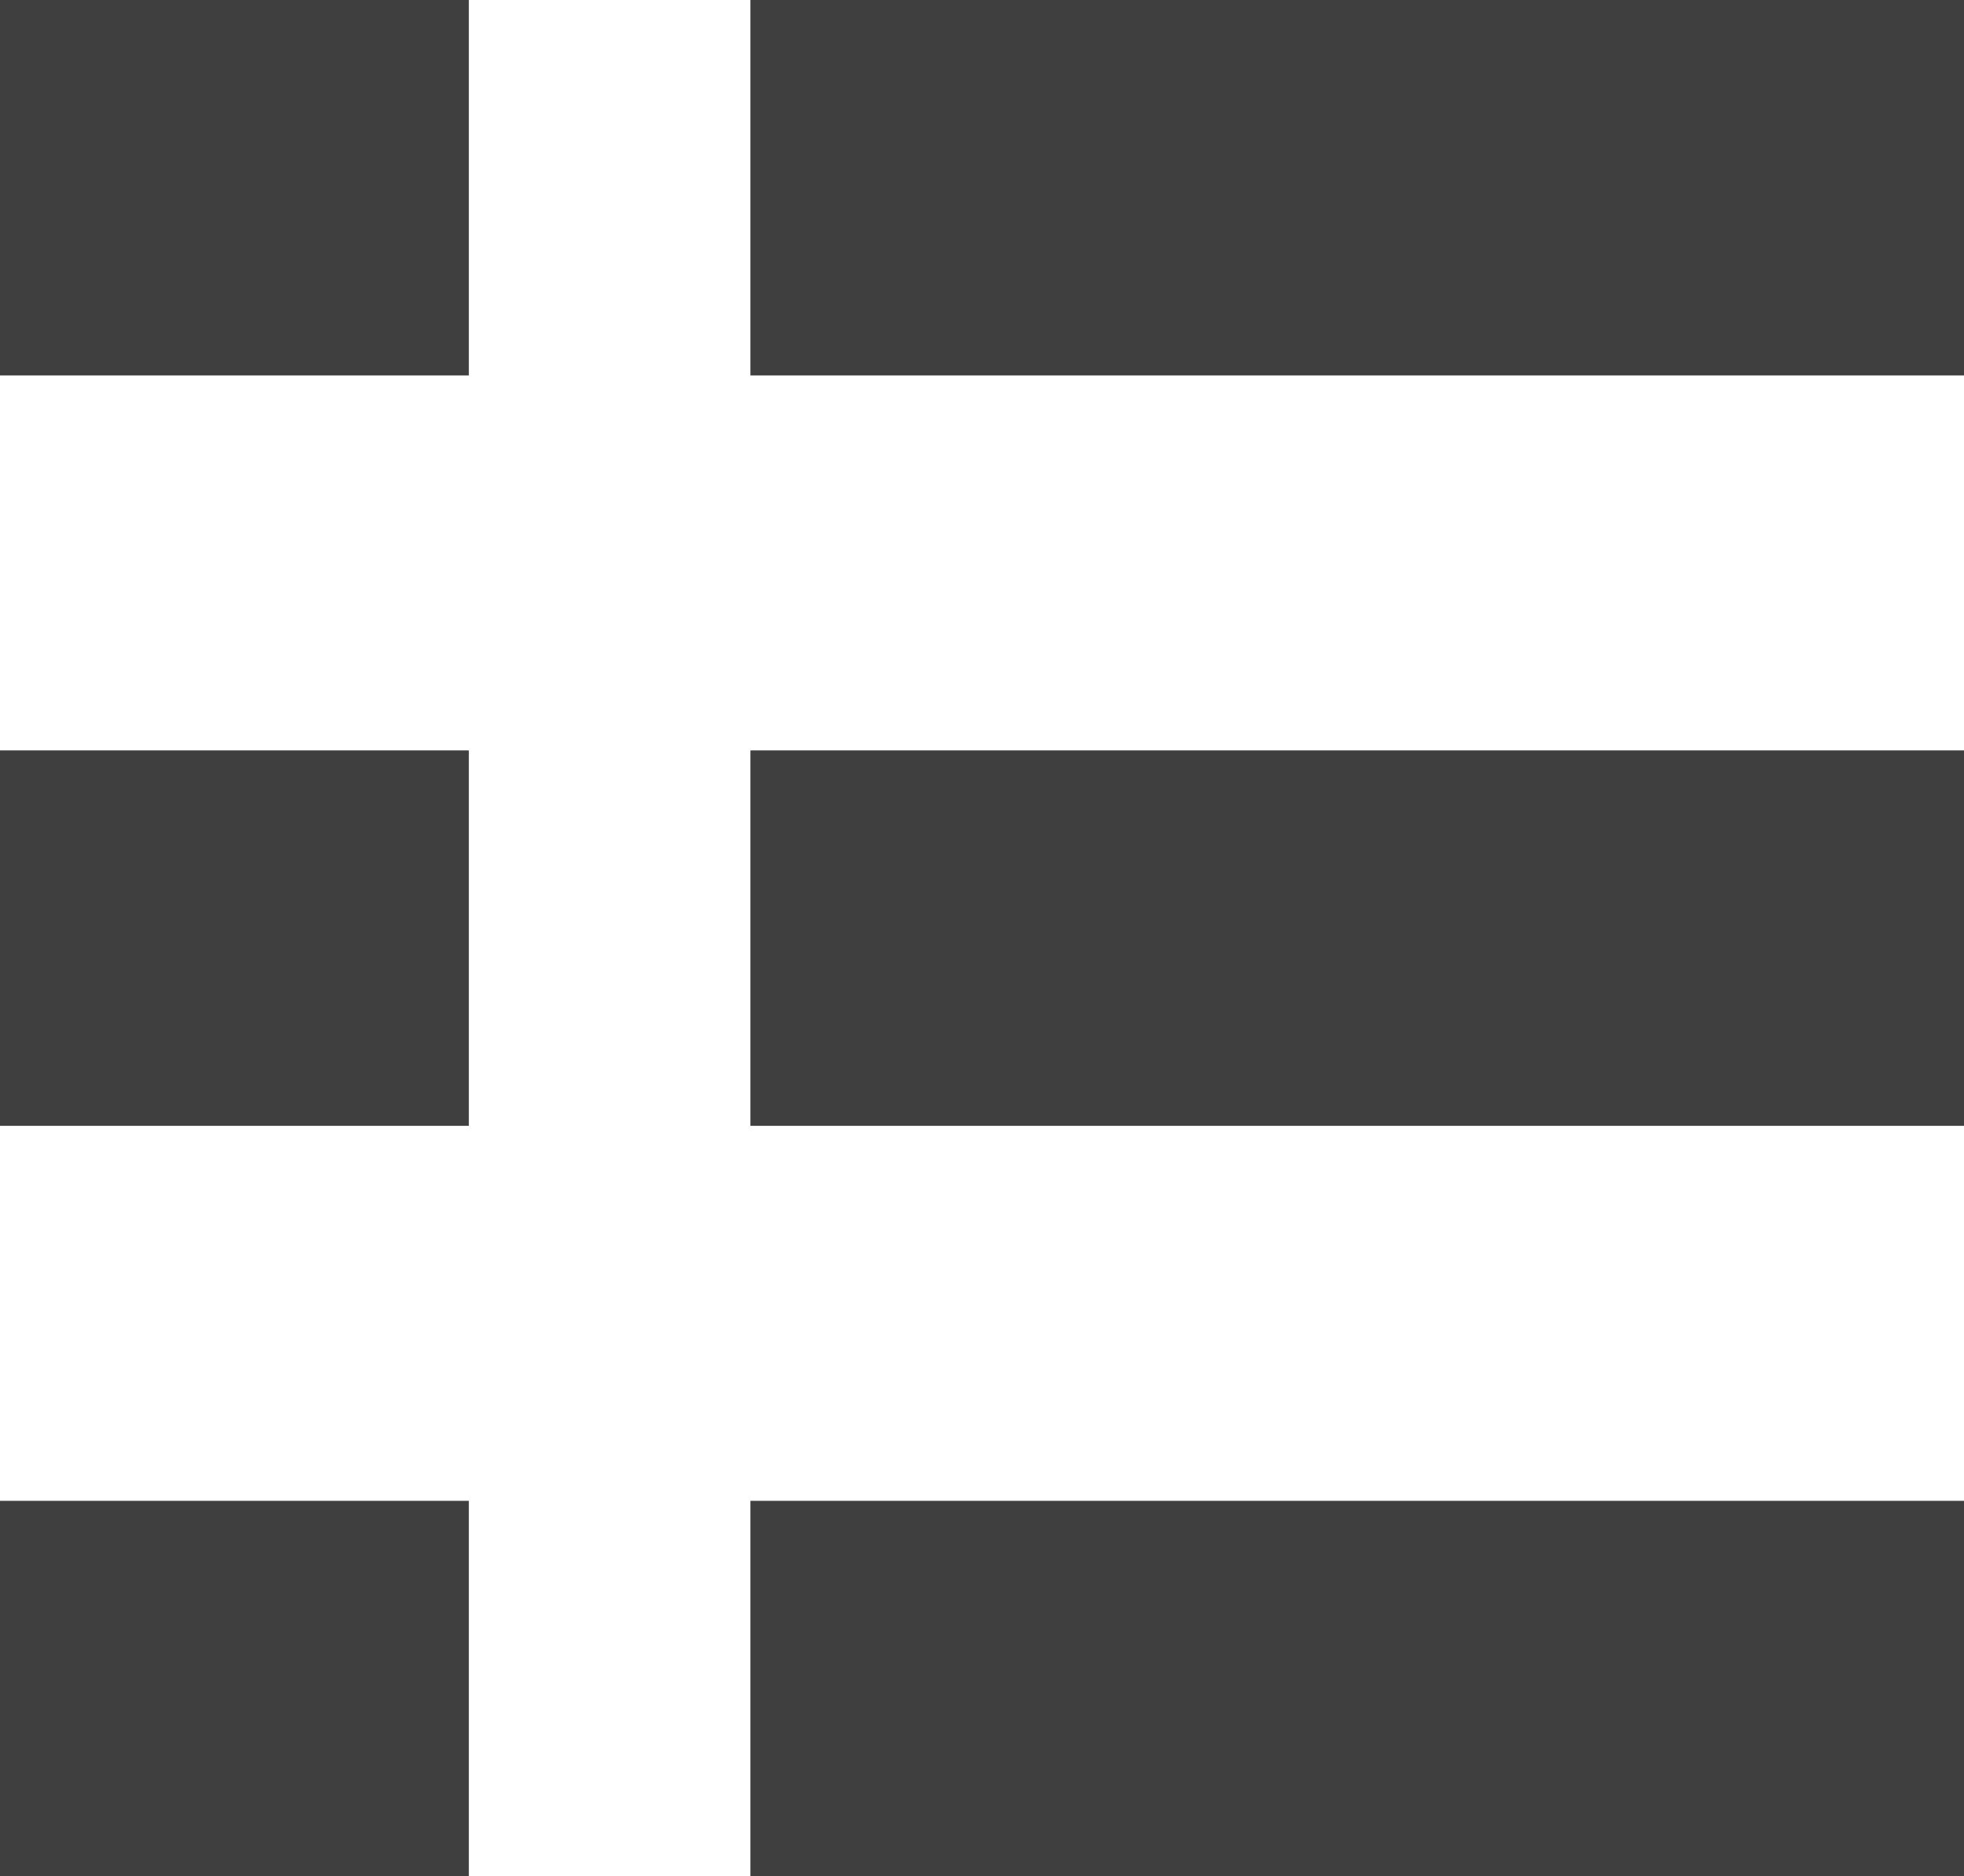 <?xml version="1.0" encoding="utf-8"?>
<!-- Generator: Adobe Illustrator 19.0.1, SVG Export Plug-In . SVG Version: 6.00 Build 0)  -->
<svg version="1.1" id="Слой_1" xmlns="http://www.w3.org/2000/svg" xmlns:xlink="http://www.w3.org/1999/xlink" x="0px" y="0px"
	 viewBox="-35.7 183.3 449.9 429.8" style="enable-background:new -35.7 183.3 449.9 429.8;" xml:space="preserve">
<style type="text/css">
	.st0{fill:#3F3F3F;}
</style>
<g>
	<rect x="136.2" y="183.3" class="st0" width="278" height="86"/>
	<rect x="-35.7" y="183.3" class="st0" width="107.4" height="86"/>
	<rect x="136.2" y="355.2" class="st0" width="278" height="86"/>
	<rect x="-35.7" y="355.2" class="st0" width="107.4" height="86"/>
	<rect x="136.2" y="527.1" class="st0" width="278" height="86"/>
	<rect x="-35.7" y="527.1" class="st0" width="107.4" height="86"/>
</g>
</svg>
